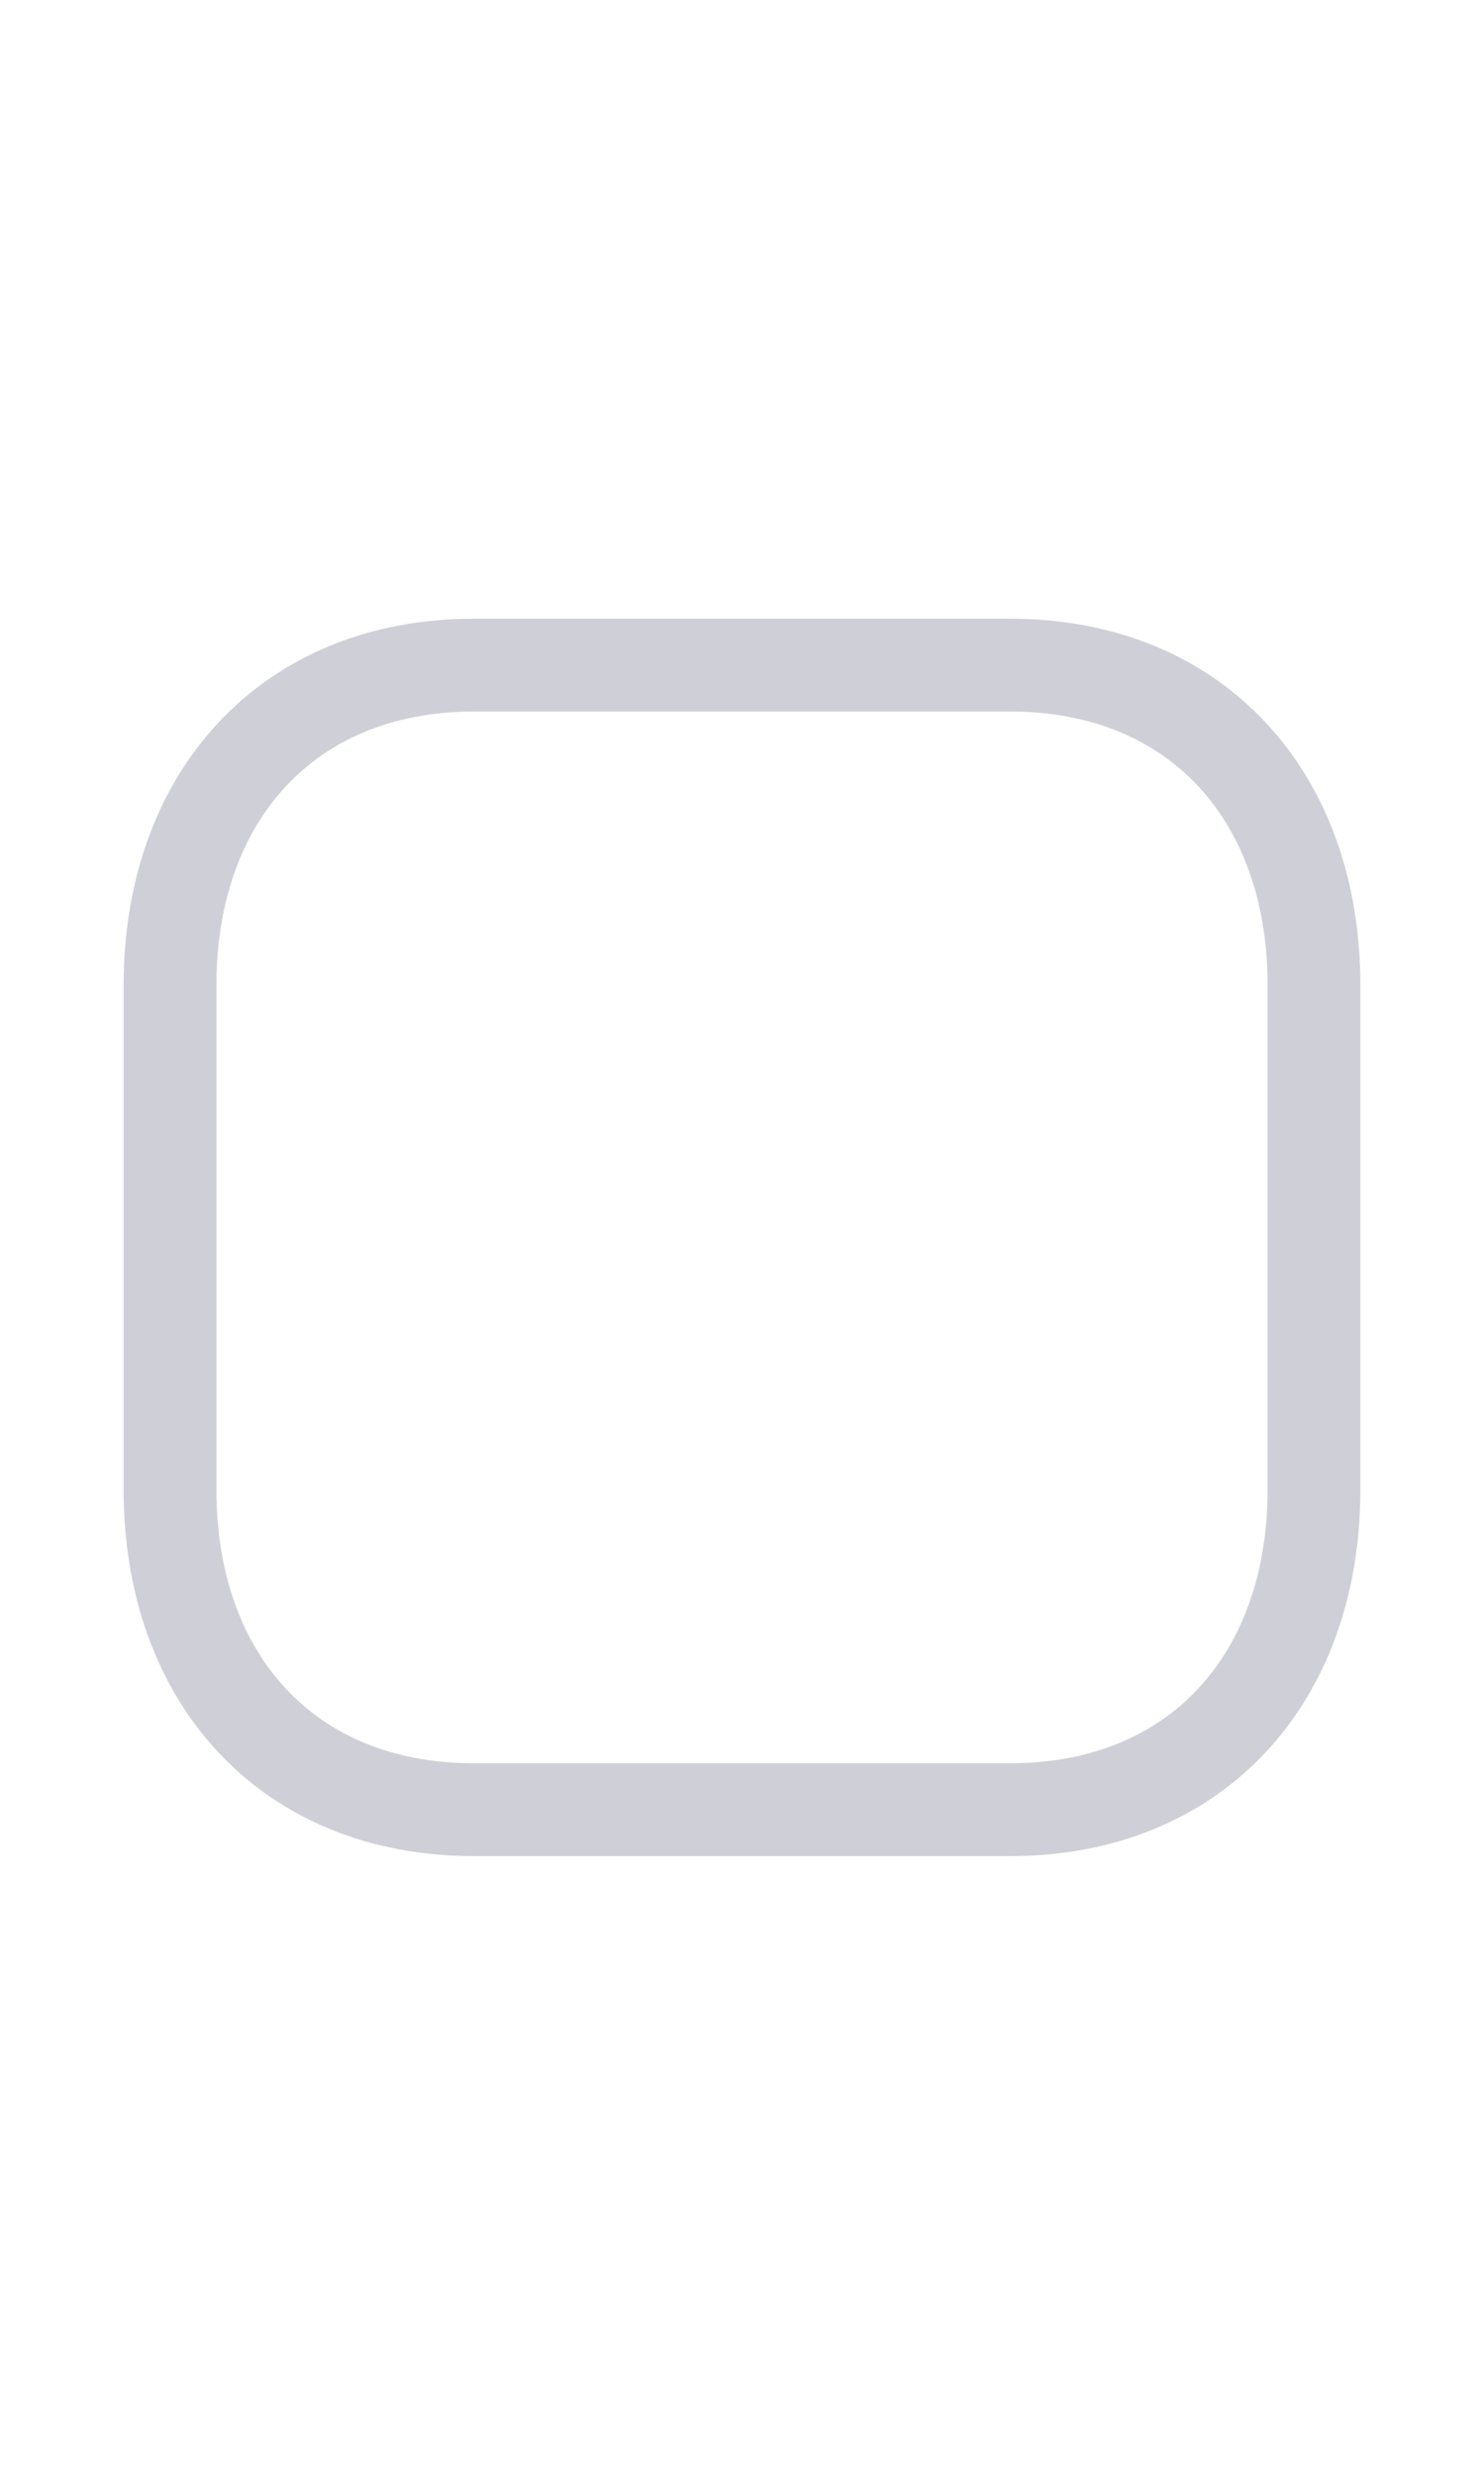 <svg width="24" height="40" viewBox="0 0 24 40" fill="none" xmlns="http://www.w3.org/2000/svg">
<path fill-rule="evenodd" clip-rule="evenodd" d="M16.334 10.75H7.665C4.644 10.75 2.75 12.889 2.75 15.916V24.084C2.75 27.111 4.635 29.25 7.665 29.25H16.333C19.364 29.25 21.25 27.111 21.25 24.084V15.916C21.25 12.889 19.364 10.75 16.334 10.75Z" stroke="#CFCFD7" stroke-width="1.5" stroke-linecap="round" stroke-linejoin="round"/>
</svg>
